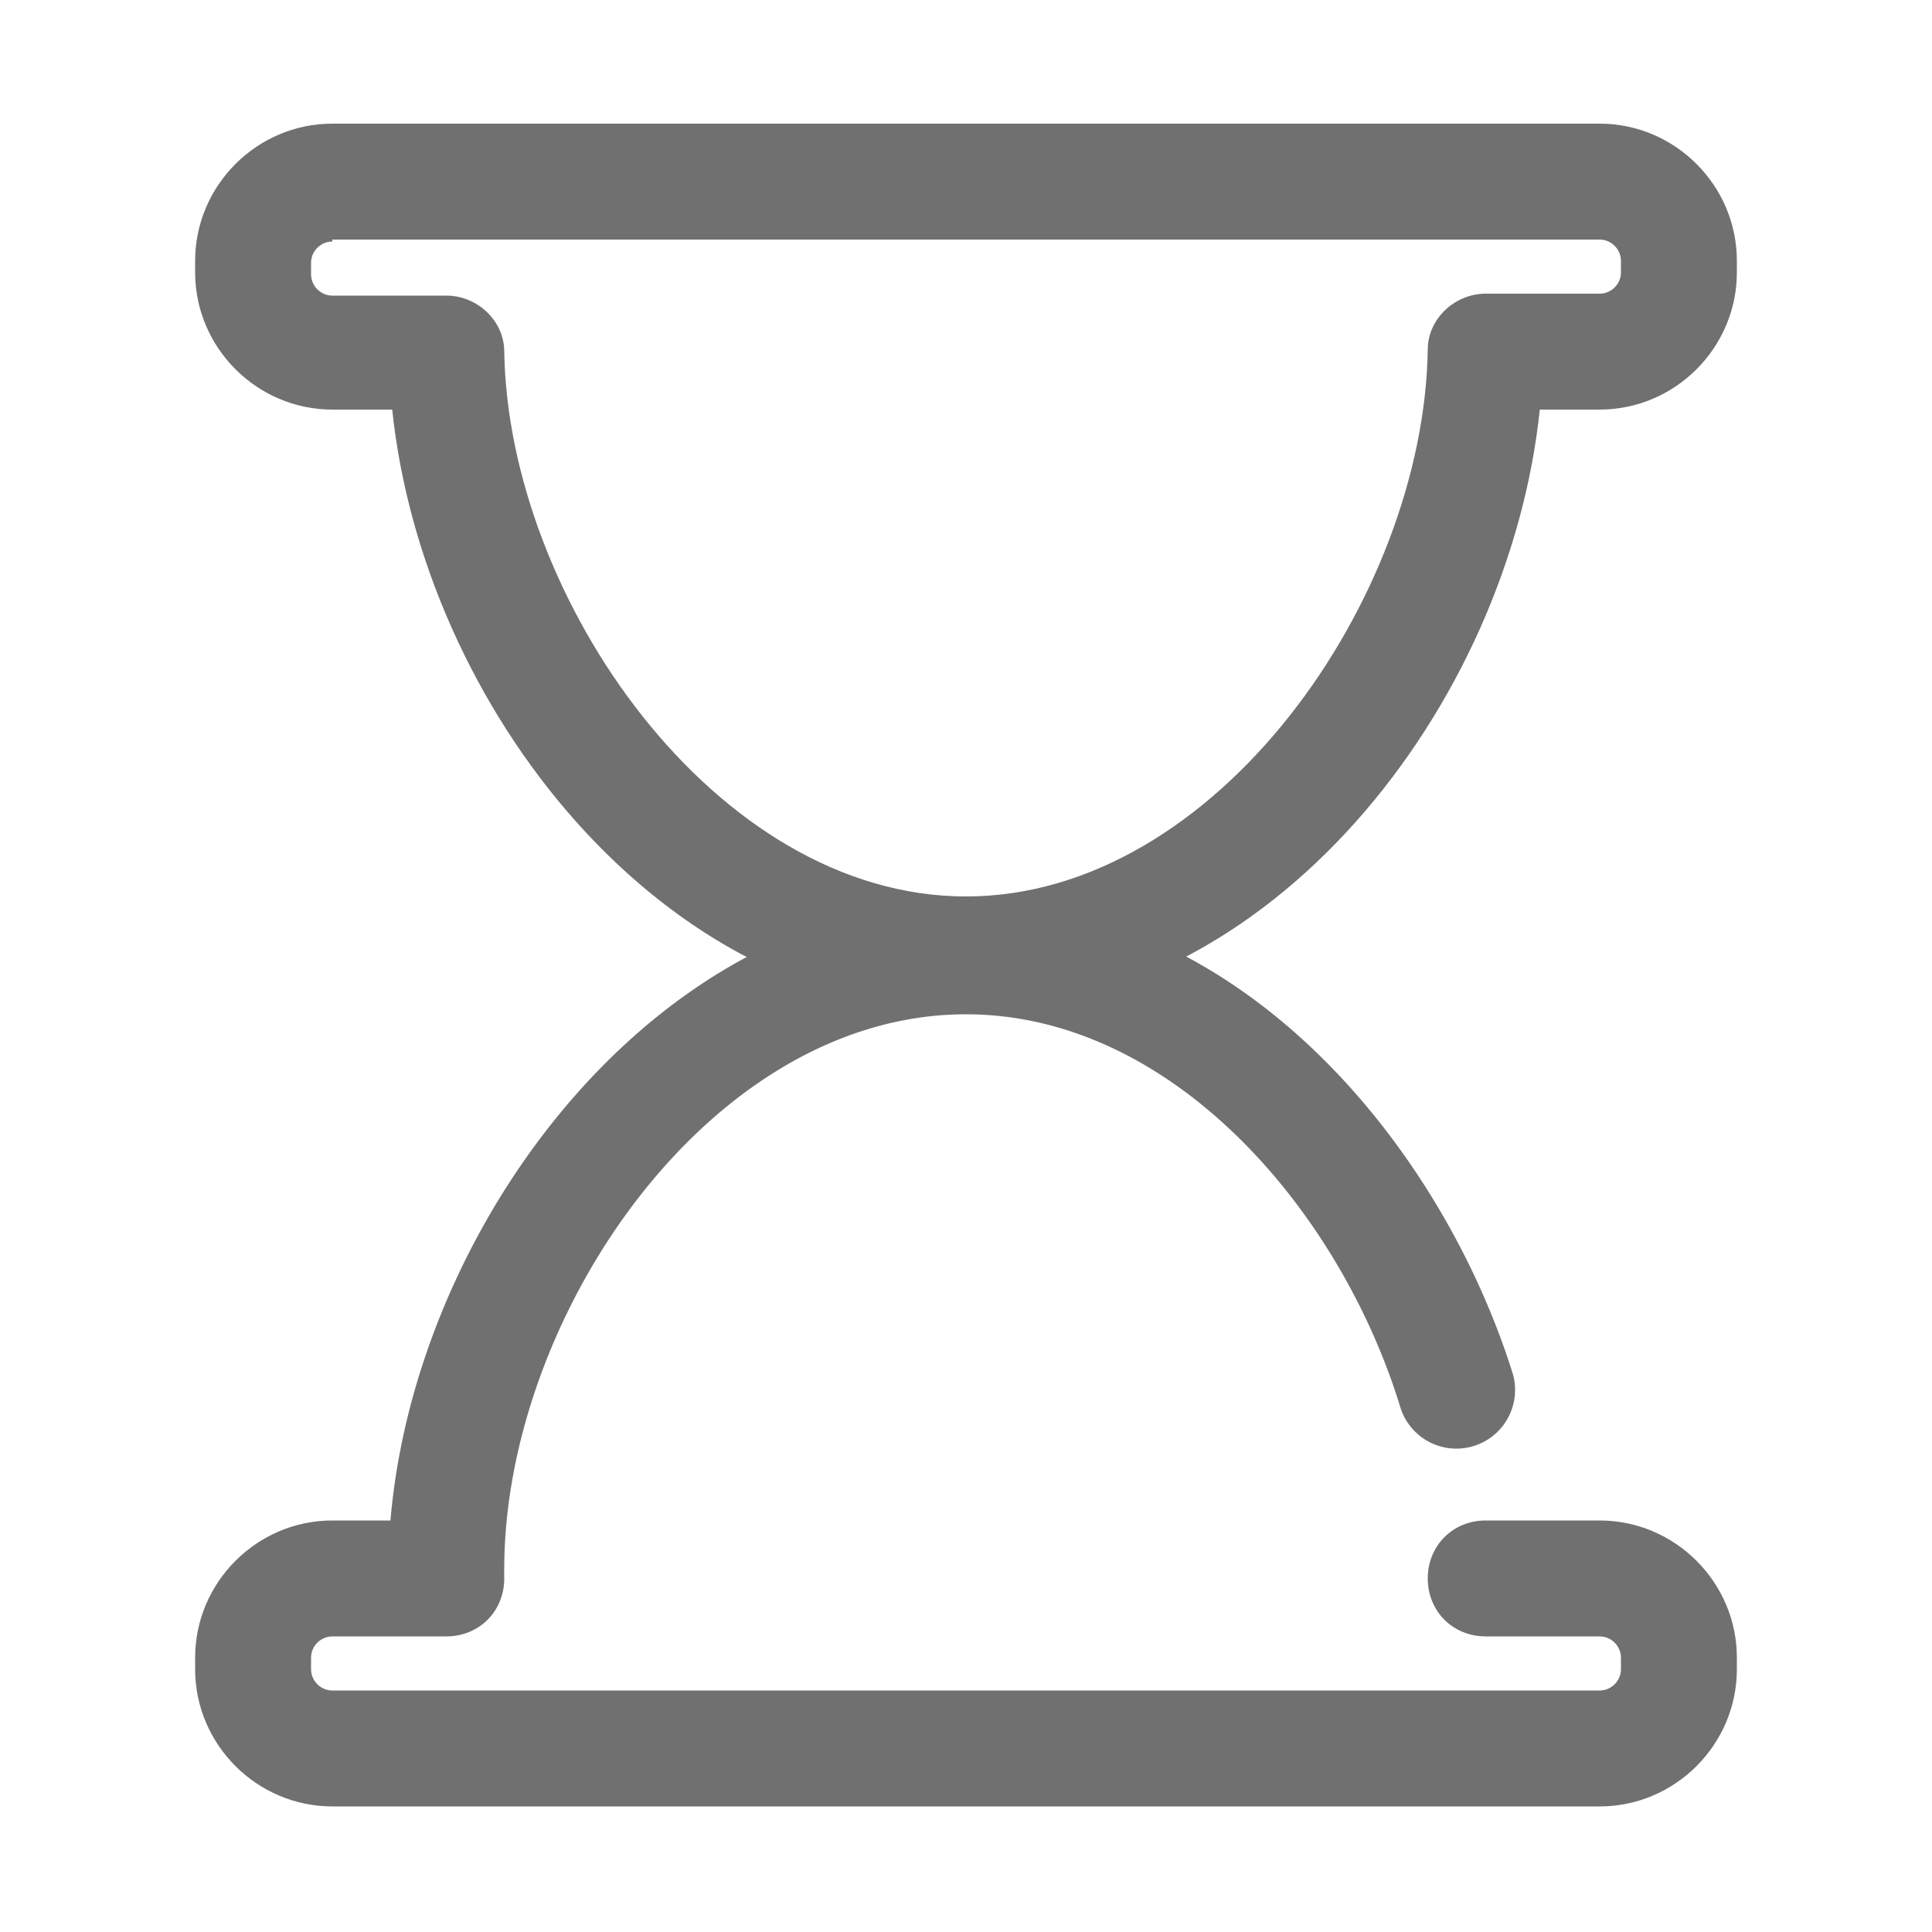 <?xml version="1.0" standalone="no"?><!DOCTYPE svg PUBLIC "-//W3C//DTD SVG 1.1//EN" "http://www.w3.org/Graphics/SVG/1.1/DTD/svg11.dtd"><svg t="1669702133851" class="icon" viewBox="0 0 1024 1024" version="1.1" xmlns="http://www.w3.org/2000/svg" p-id="24645" xmlns:xlink="http://www.w3.org/1999/xlink" width="32" height="32"><path d="M236.544 863.232c-17.408 0-30.72-13.312-30.72-30.72 0-164.864 134.144-355.328 306.176-355.328 145.408 0 251.904 130.048 289.792 250.88a31.099 31.099 0 0 1-59.392 18.432C710.656 642.048 621.568 537.6 512 537.6c-136.192 0-244.736 160.768-244.736 293.888 0 17.408-14.336 31.744-30.72 31.744z" p-id="24646" fill="#707070"></path><path d="M512 536.576c-161.792 0-287.744-162.816-304.128-319.488h-31.744c-39.936 0-72.704-32.768-72.704-72.704v-6.144c0-39.936 32.768-72.704 72.704-72.704h671.744c39.936 0 72.704 32.768 72.704 72.704v6.144c0 39.936-32.768 72.704-72.704 72.704h-31.744C799.744 373.76 673.792 536.576 512 536.576zM176.128 128c-6.144 0-11.264 5.12-11.264 11.264v6.144c0 6.144 5.12 11.264 11.264 11.264h60.416c16.384 0 30.72 13.312 30.72 29.696C269.312 316.416 378.88 475.136 512 475.136s242.688-158.72 244.736-289.792c0-16.384 14.336-29.696 30.72-29.696h60.416c6.144 0 11.264-5.12 11.264-11.264v-6.144c0-6.144-5.12-11.264-11.264-11.264H176.128zM847.872 957.44H176.128c-39.936 0-72.704-32.768-72.704-72.704v-6.144c0-39.936 32.768-72.704 72.704-72.704h60.416c17.408 0 30.72 13.312 30.72 30.72s-13.312 30.72-30.72 30.72h-60.416c-6.144 0-11.264 5.12-11.264 11.264v6.144c0 6.144 5.12 11.264 11.264 11.264h671.744c6.144 0 11.264-5.12 11.264-11.264v-6.144c0-6.144-5.12-11.264-11.264-11.264h-60.416c-17.408 0-30.72-13.312-30.72-30.72s13.312-30.72 30.72-30.72h60.416c39.936 0 72.704 32.768 72.704 72.704v6.144c0 39.936-32.768 72.704-72.704 72.704z" p-id="24647" fill="#707070"></path></svg>